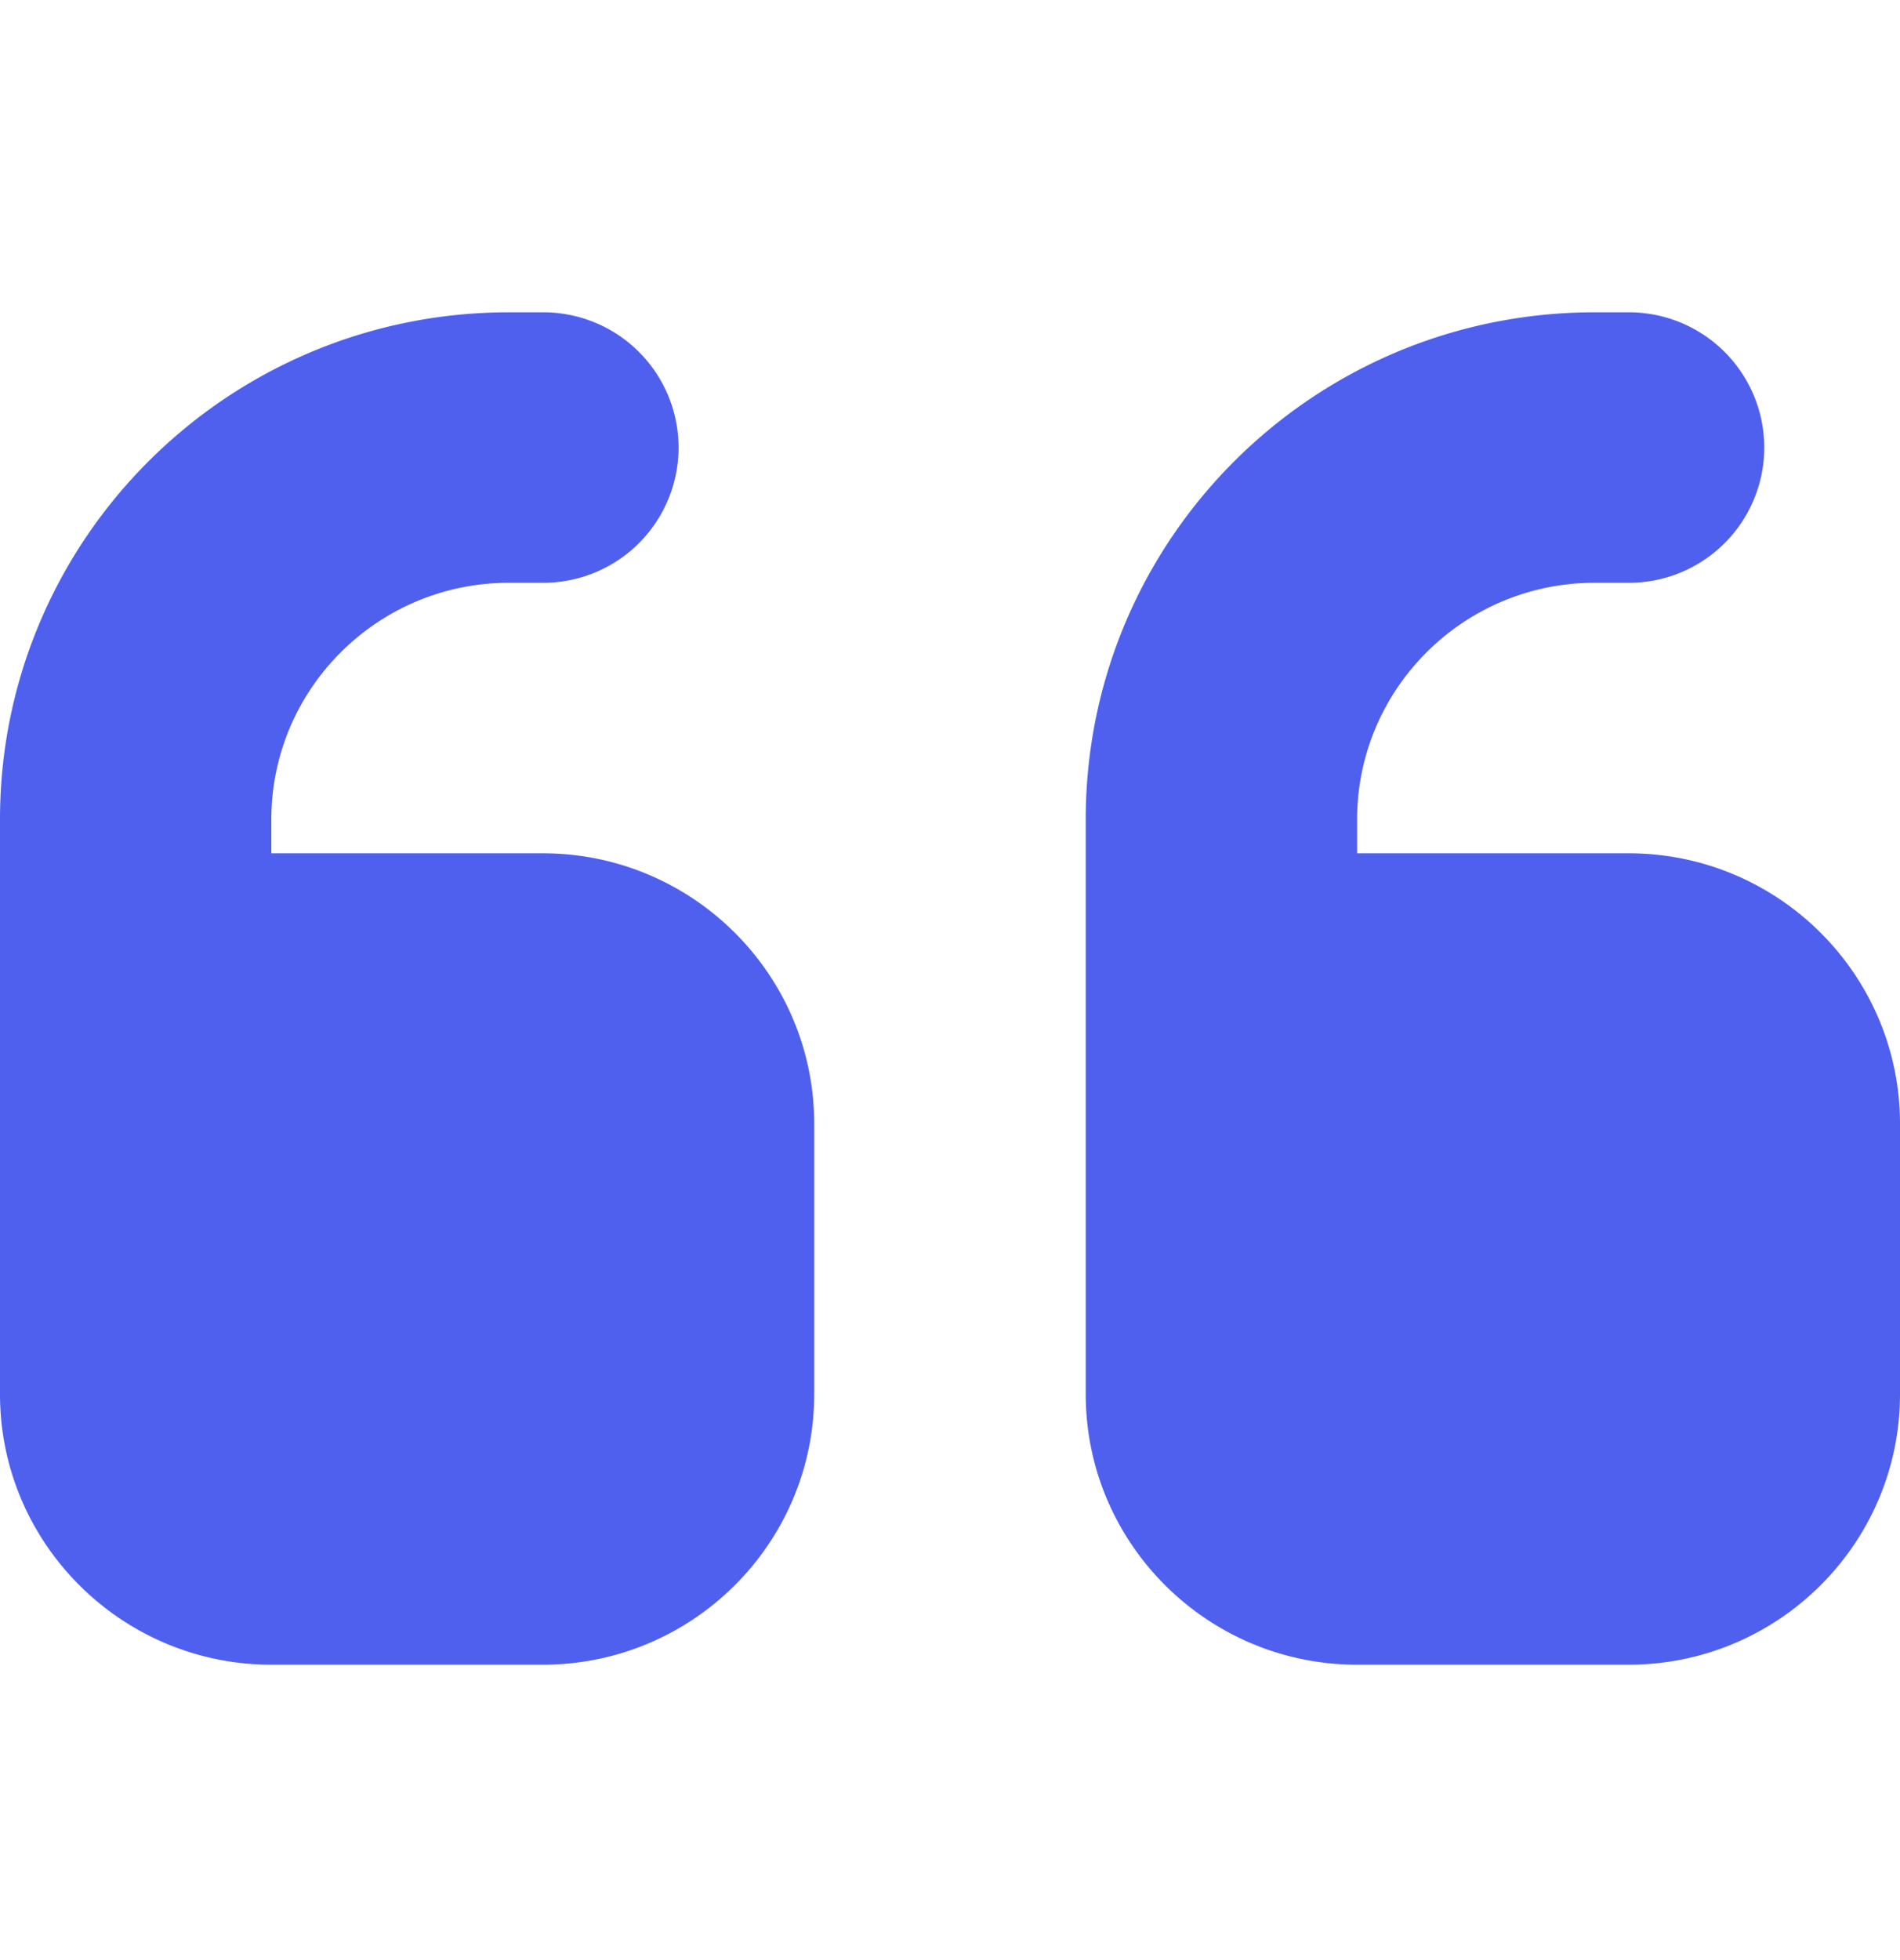 <svg width="32" height="33" viewBox="0 0 32 33" fill="none" xmlns="http://www.w3.org/2000/svg"><path d="M0 13.796C0 9.08 3.836 5.258 8.571 5.258h.572a2.279 2.279 0 0 1 2.286 2.277 2.279 2.279 0 0 1-2.286 2.277H8.57c-2.207 0-4 1.786-4 3.984v.57h4.572c2.521 0 4.571 2.042 4.571 4.553v4.554c0 2.512-2.05 4.554-4.571 4.554H4.57c-2.52 0-4.57-2.042-4.57-4.554v-9.677Zm18.286 0c0-4.717 3.835-8.538 8.571-8.538h.572a2.279 2.279 0 0 1 2.285 2.277 2.279 2.279 0 0 1-2.285 2.277h-.572c-2.207 0-4 1.786-4 3.984v.57h4.572c2.521 0 4.571 2.042 4.571 4.553v4.554c0 2.512-2.05 4.554-4.571 4.554h-4.572c-2.521 0-4.571-2.042-4.571-4.554v-9.677Z" fill="#5060EE"/></svg>
